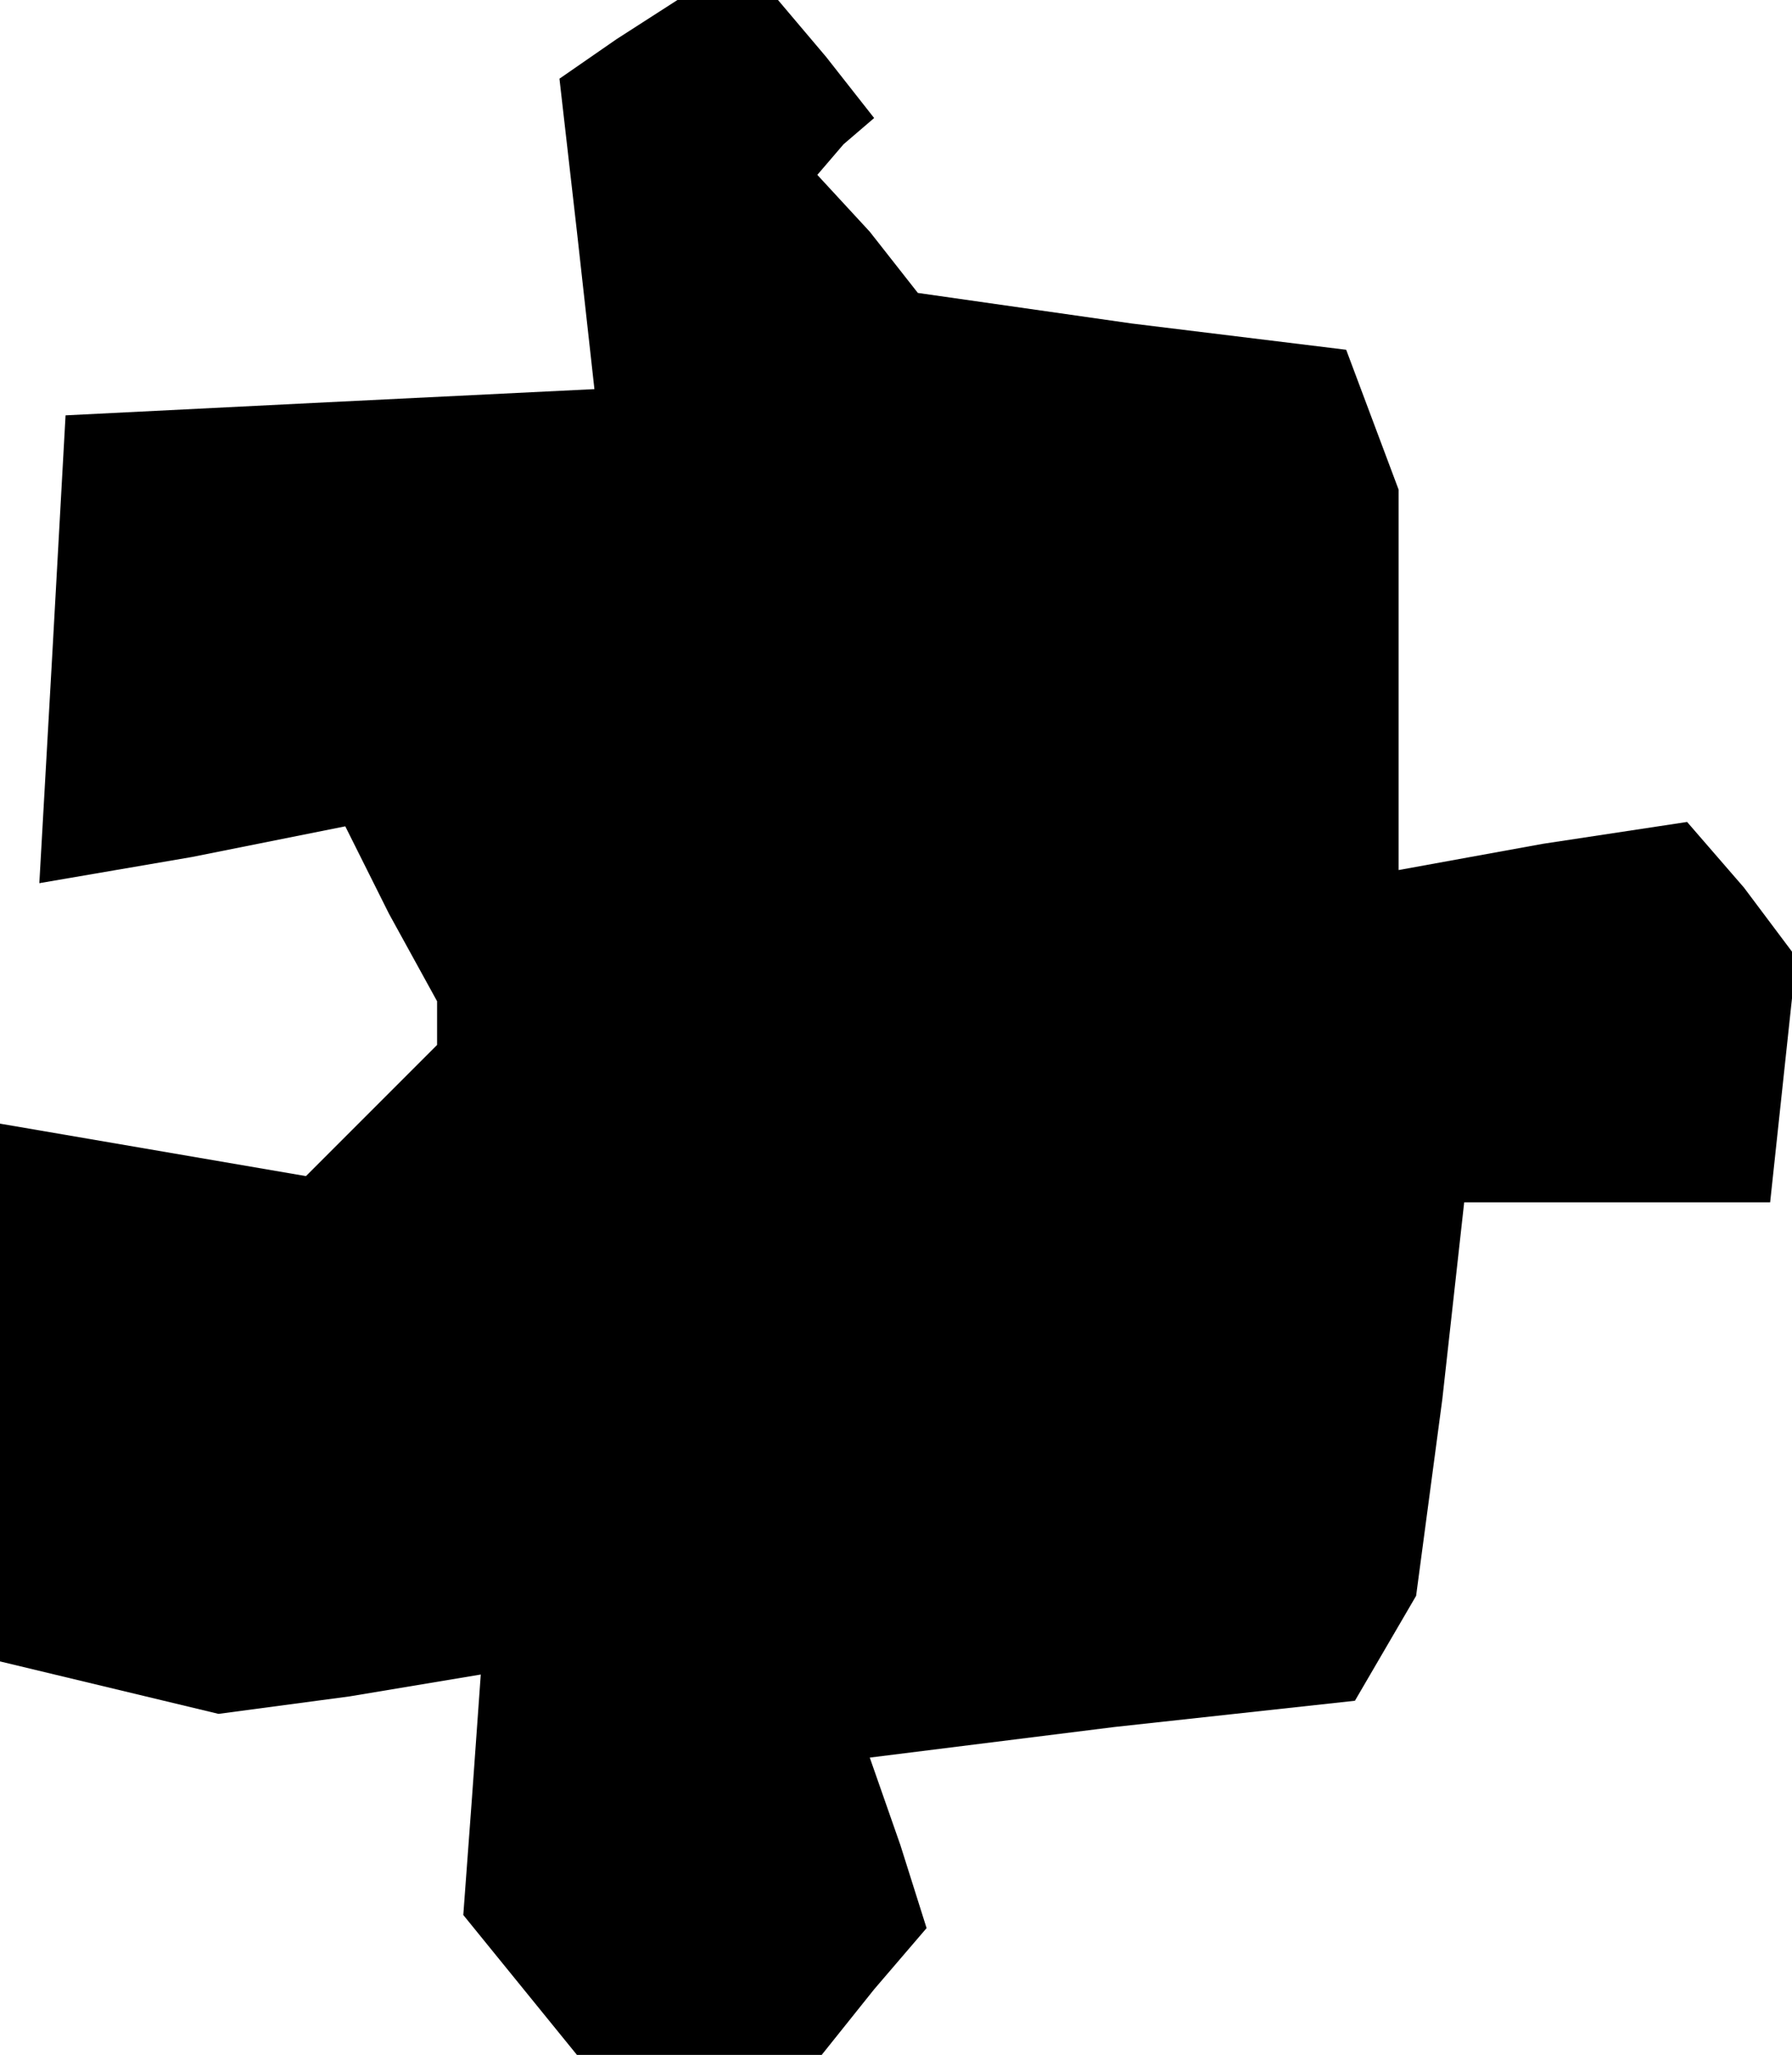 <?xml version="1.0" standalone="no"?>
<!DOCTYPE svg PUBLIC "-//W3C//DTD SVG 20010904//EN"
 "http://www.w3.org/TR/2001/REC-SVG-20010904/DTD/svg10.dtd">
<svg version="1.0" xmlns="http://www.w3.org/2000/svg"
 width="41pt" height="47pt" viewBox="0 0 41 47"
 preserveAspectRatio="xMidYMid meet">
<g transform="translate(0,47) scale(0.1,-0.1)"
fill="#000000" stroke="none">
<path d="M141 461 l-13 -9 4 -35 4 -36 -61 -3 -60 -3 -3 -54 -3 -53 35 6 35 7
10 -20 11 -20 0 -5 0 -5 -15 -15 -15 -15 -35 6 -35 6 0 -62 0 -61 25 -6 25 -6
30 4 30 5 -2 -28 -2 -27 13 -16 13 -16 28 0 28 0 12 15 12 14 -6 19 -7 20 56
7 55 6 7 12 7 12 6 45 5 45 35 0 35 0 3 28 3 28 -12 16 -13 15 -33 -5 -33 -6
0 44 0 43 -6 16 -6 16 -49 6 -49 7 -11 14 -12 13 6 7 7 6 -11 14 -11 13 -12 0
-11 0 -14 -9z"/>
</g>
</svg>
